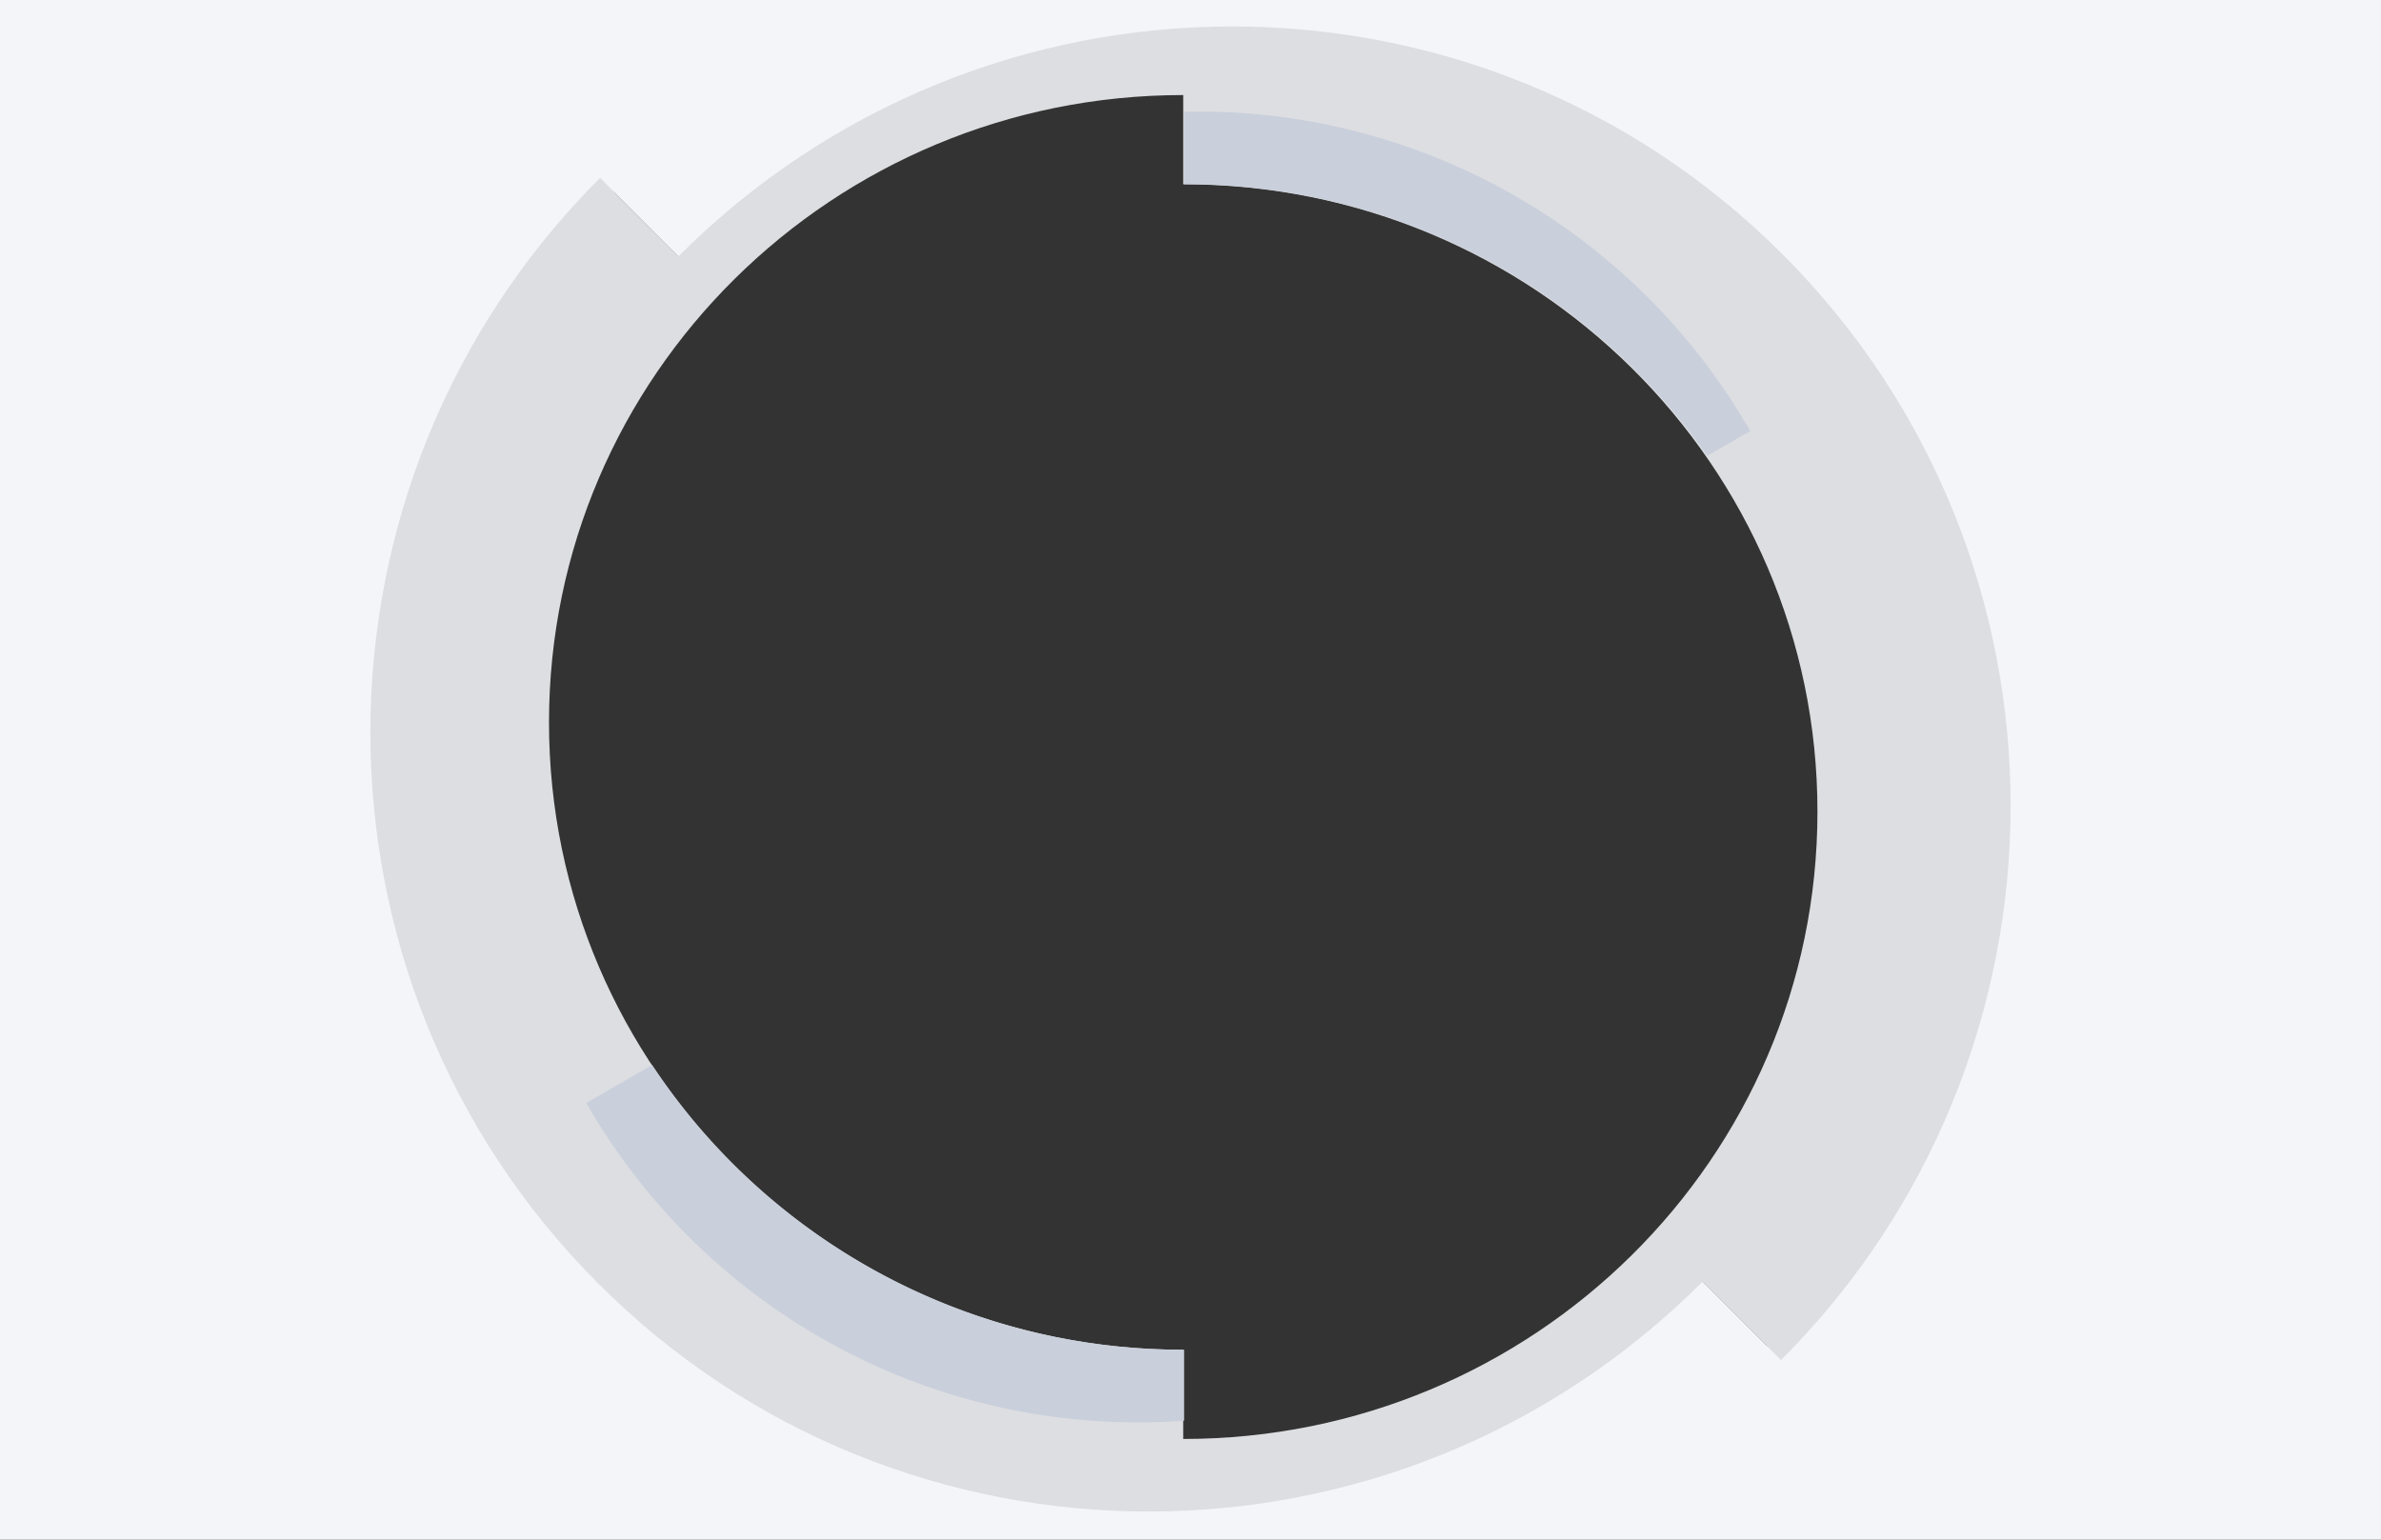 <svg xmlns="http://www.w3.org/2000/svg" width="450.001" height="291.001" viewBox="0 0 450.001 291.001">
  <rect x="0" y="0" width="450.001" height="291.001" fill="#333333" stroke="none"/>
  <g id="Group_2" data-name="Group 2" transform="translate(5244 -1494)">
    <path id="Subtraction_3" data-name="Subtraction 3" d="M450,291H0V0H450V291h0ZM116.025,36.243A146.023,146.023,0,0,0,97.52,58.907a144.155,144.155,0,0,0,40.693,199.8,142.725,142.725,0,0,0,51.607,21.044,144.834,144.834,0,0,0,27.457,2.63h.011a144.156,144.156,0,0,0,102.219-42.428l14.468,14.484a146.024,146.024,0,0,0,18.505-22.664,143.917,143.917,0,0,0-199.3-199.6,145.931,145.931,0,0,0-22.691,18.56Z" transform="translate(-5244 1494)" fill="#f4f5f8"/>
    <path id="Subtraction_1" data-name="Subtraction 1" d="M309.655,281H0V134.05a149.067,149.067,0,0,0,2.656,27.333,146.95,146.95,0,0,0,144.436,119.3h.011a147.631,147.631,0,0,0,104.68-43.449l8.746,8.756,6.069,6.077a147.924,147.924,0,0,0,43.057-94.673V281Zm0-143.855a147.412,147.412,0,0,0-12.428-50.063A146.5,146.5,0,0,0,266.943,43.1a147.992,147.992,0,0,0-23.069-18.86A146.2,146.2,0,0,0,191.017,2.694,148.376,148.376,0,0,0,163.529,0L309.655,0V137.145ZM0,132.77H0V0H162.266A147.617,147.617,0,0,0,58.218,43.45l-5.35-5.355L43.4,28.617a149.542,149.542,0,0,0-18.951,23.21A148.109,148.109,0,0,0,0,132.77Z" transform="translate(-5174 1499)" fill="#f4f5f8"/>
    <path id="Combined-Shape" d="M252.61,237.889c-57.733,57.8-151.183,57.952-208.726.345S-13.5,87.074,44.229,29.277L59.045,44.11c57.733-57.8,151.183-57.952,208.726-.345s57.388,151.16-.345,208.957Zm-98.156-207.4V13.625c-66.2,0-119.867,53.085-119.867,118.569S88.254,250.763,154.454,250.763v16.861c66.2,0,119.867-53.085,119.867-118.569S220.655,30.486,154.454,30.486Z" transform="translate(-5174.828 1498.34)" fill="#dcdee1" fill-rule="evenodd"/>
    <path id="Combined-Shape-2" data-name="Combined-Shape" d="M154.625,264.163A120.123,120.123,0,0,1,41.64,204.124l12.44-7.182a120.262,120.262,0,0,0,100.545,53.821Zm0-247.38A120.184,120.184,0,0,1,261.611,77.125l-8.131,4.694a120.279,120.279,0,0,0-98.855-51.333Z" transform="translate(-5174.828 1498.34)" fill="#c9cfdb" fill-rule="evenodd"/>
  </g>
</svg>
